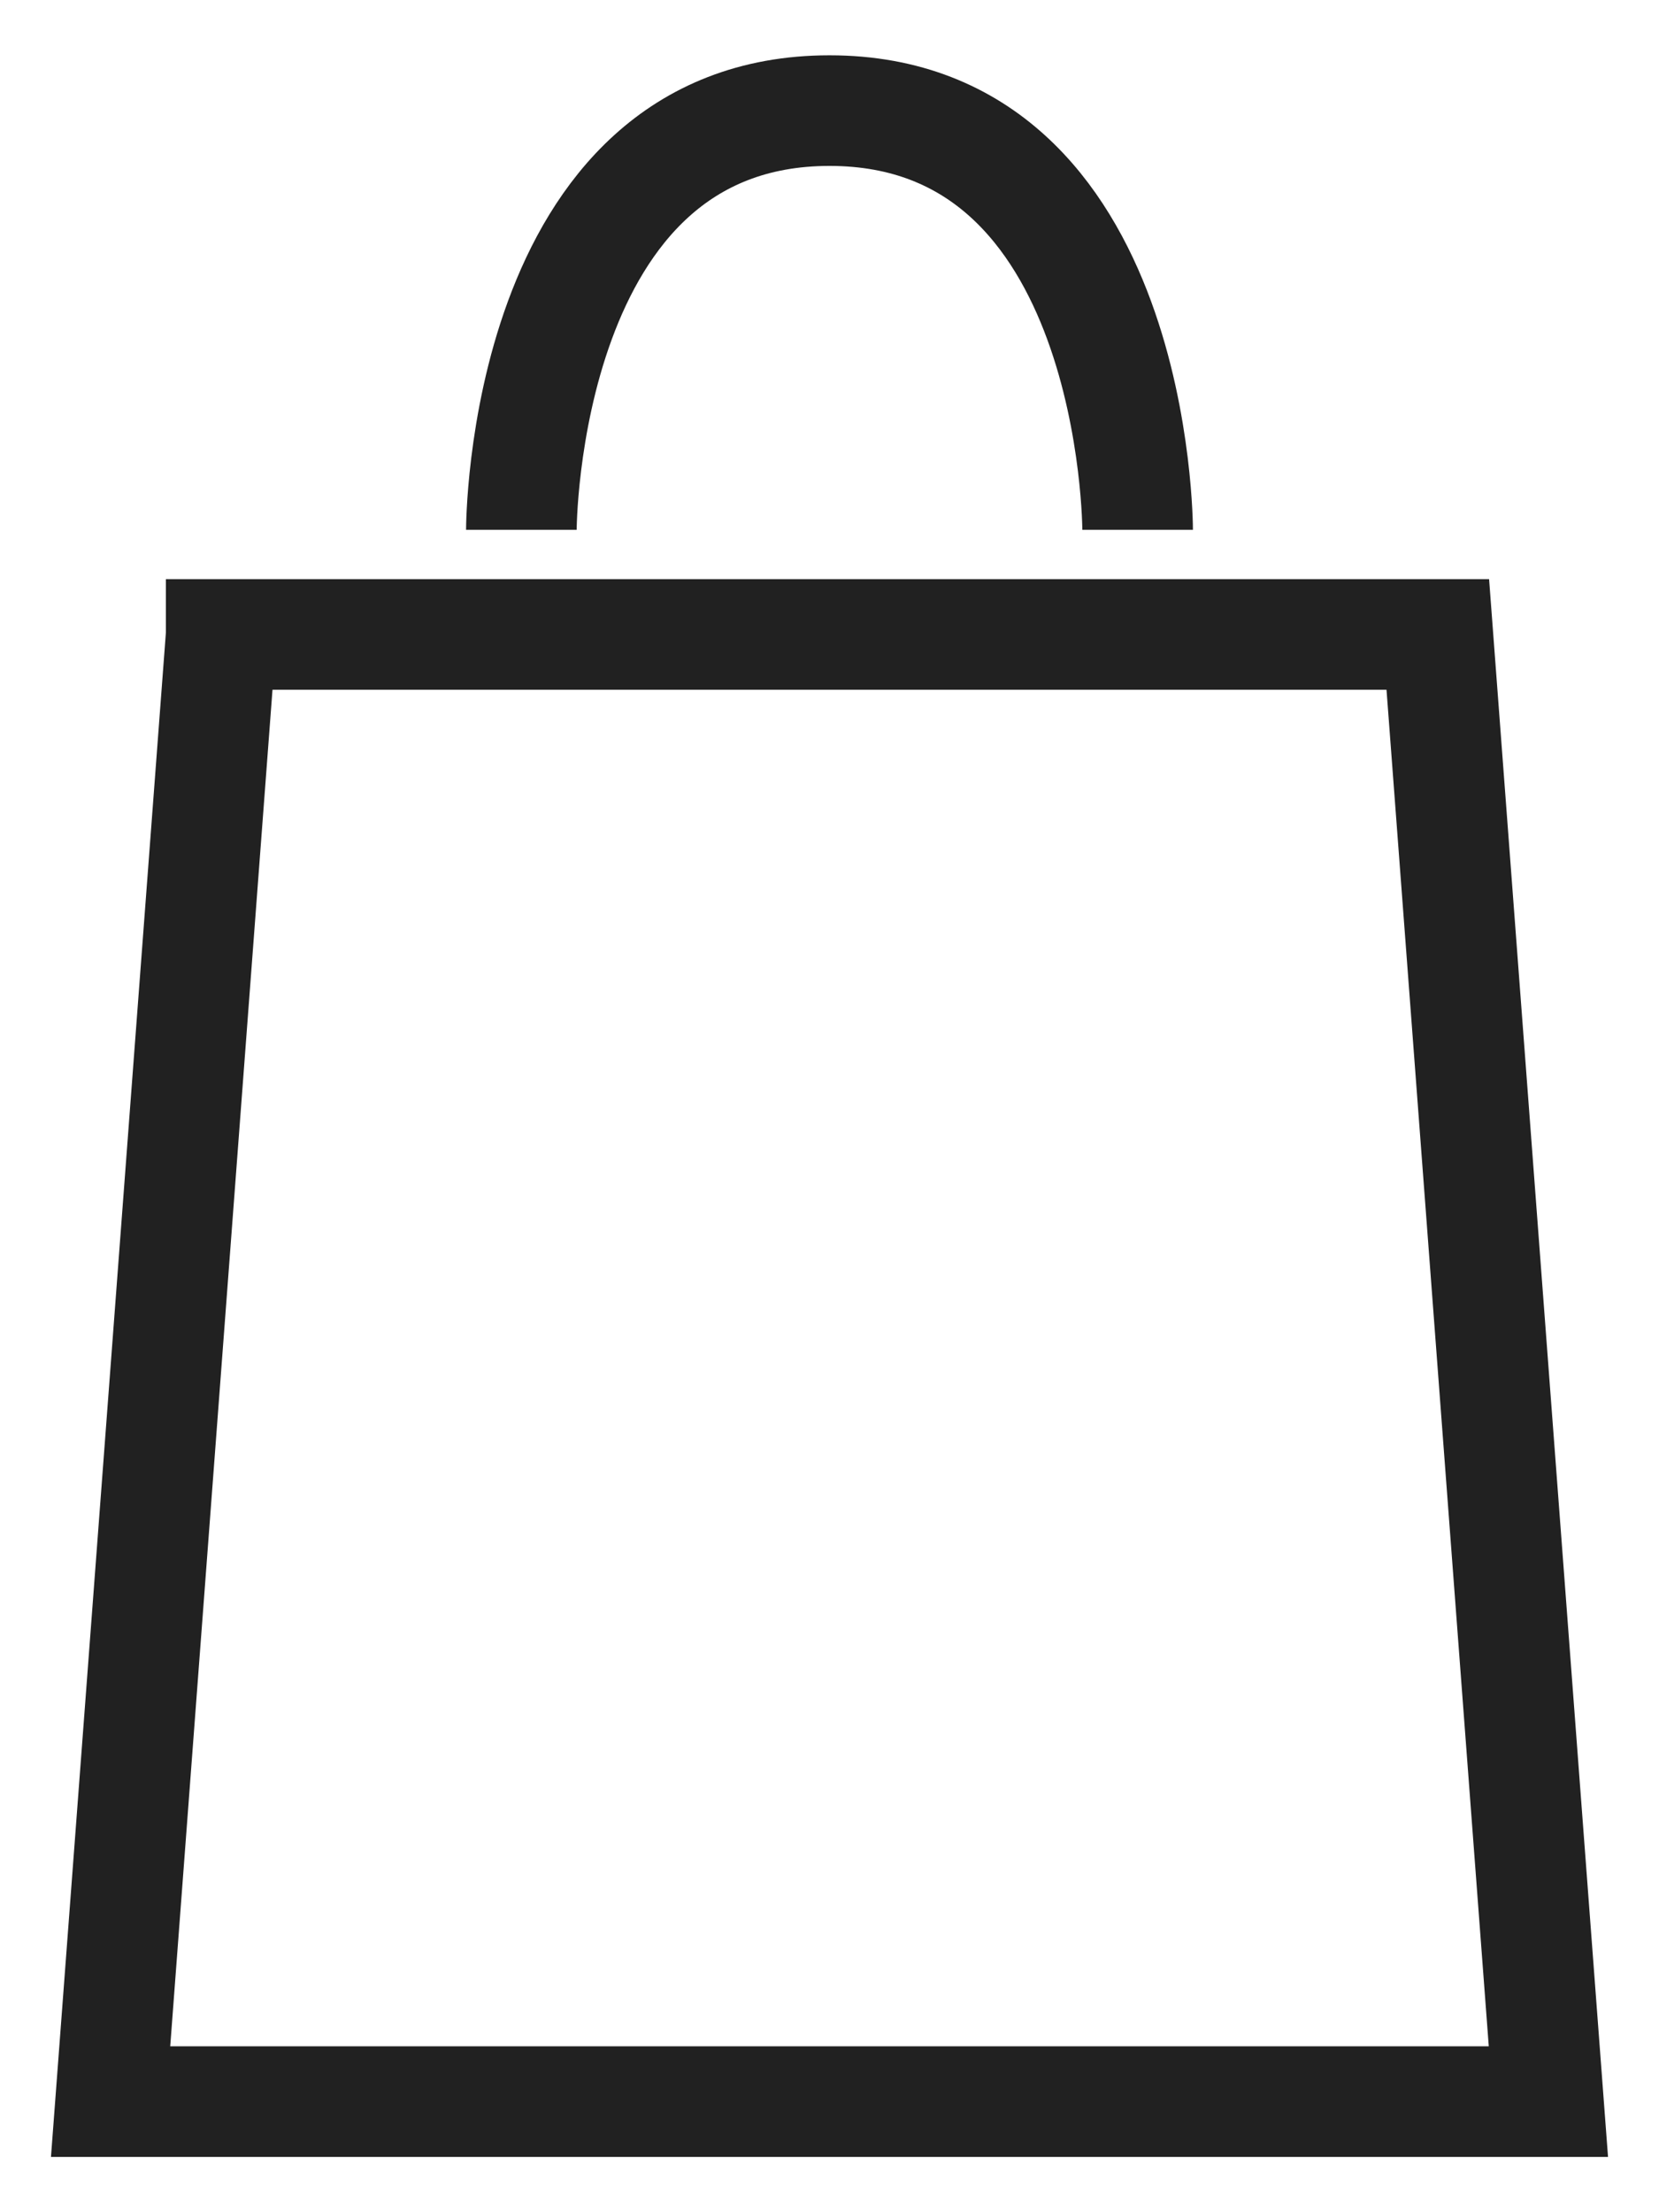 <svg xmlns="http://www.w3.org/2000/svg" width="15" height="20" fill="none" viewBox="0 0 15 20">
  <path stroke="#212121" d="M4.714 4.79S4.714 1 7.5 1s2.786 3.79 2.786 3.79M2 5.736h11L14 19H1L2 5.737Z"/>
</svg>
